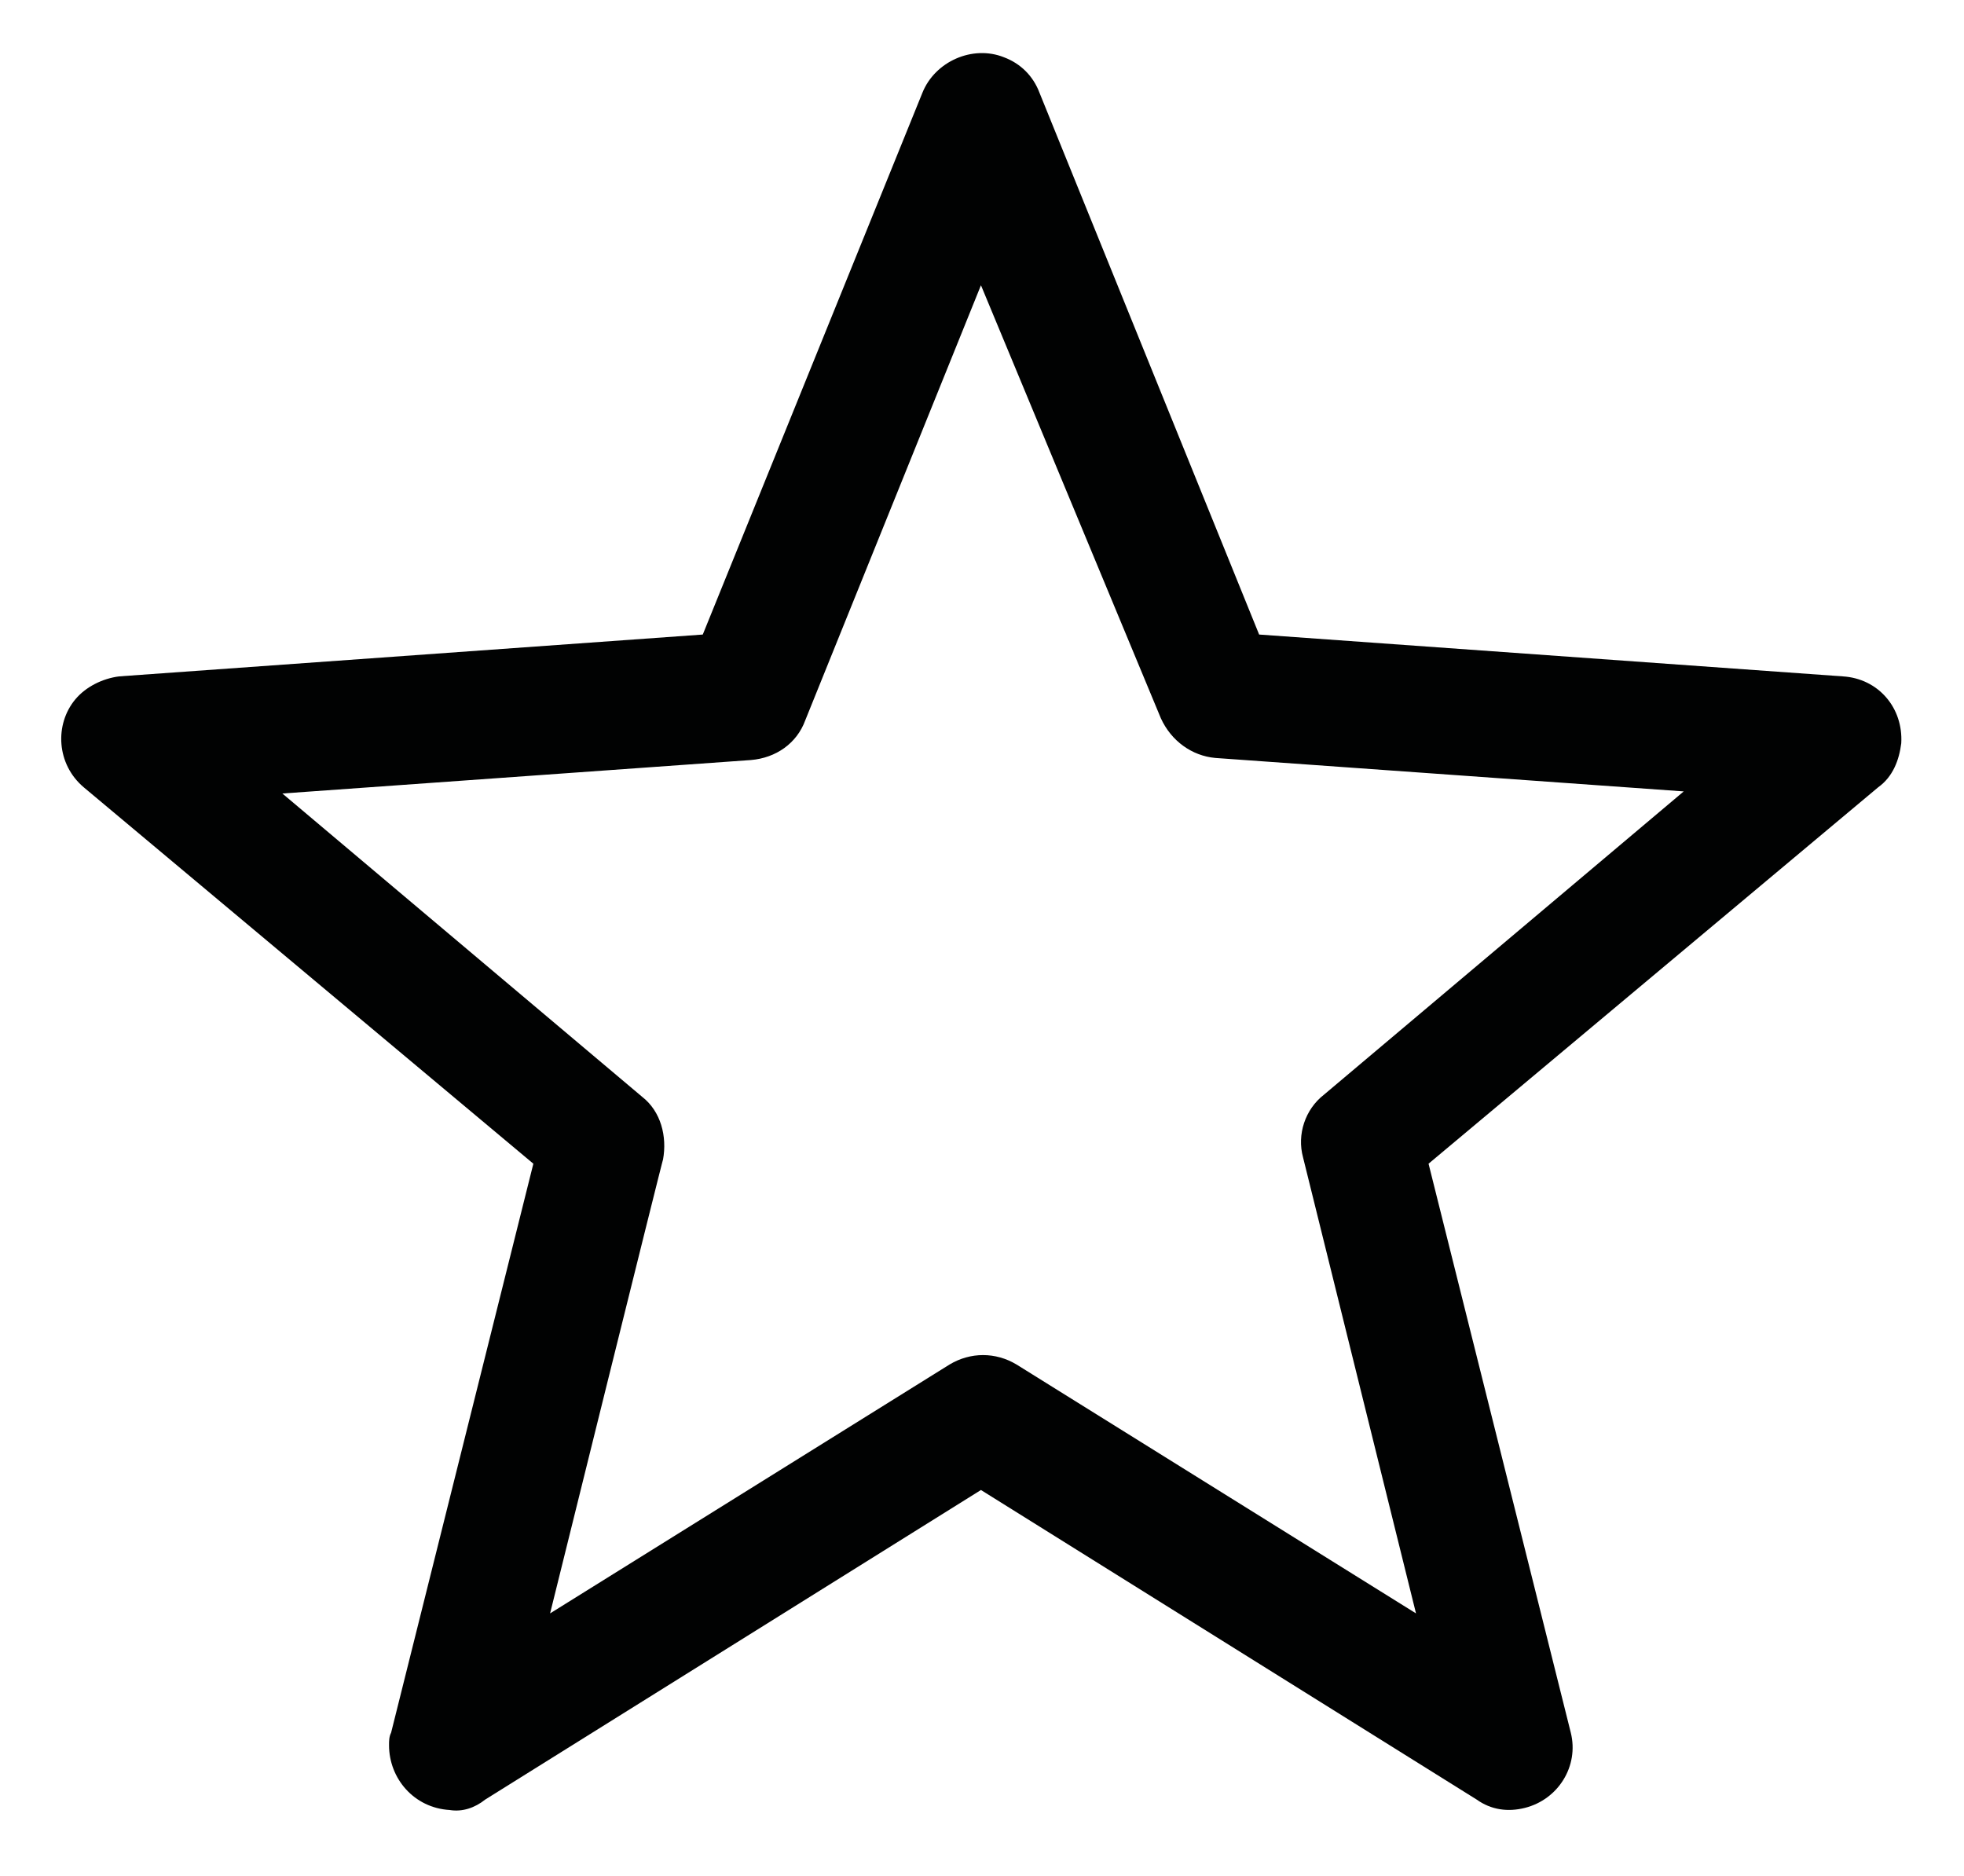 <?xml version="1.0" encoding="utf-8"?>
<!-- Generator: Adobe Illustrator 19.2.1, SVG Export Plug-In . SVG Version: 6.00 Build 0)  -->
<svg version="1.1" id="Слой_1" xmlns="http://www.w3.org/2000/svg" xmlns:xlink="http://www.w3.org/1999/xlink" x="0px" y="0px"
	 viewBox="0 0 93.9 89.7" style="enable-background:new 0 0 93.9 89.7;" xml:space="preserve">
<style type="text/css">
	.st0{fill:#010202;}
</style>
<g transform="translate(0,-952.362)">
	<path class="st0" d="M21.5,1038.9c-1.7-0.1-2.9-1.5-2.9-3.1c0-0.2,0-0.4,0.1-0.6l6.8-27.2L4,990c-1.3-1.1-1.4-3-0.4-4.2
		c0.5-0.6,1.3-1,2.1-1.1l27.9-2l10.5-25.9c0.6-1.5,2.4-2.3,3.9-1.7c0.8,0.3,1.4,0.9,1.7,1.7l10.5,25.9l27.9,2
		c1.7,0.1,2.9,1.5,2.8,3.2c-0.1,0.8-0.4,1.6-1.1,2.1l-21.5,18l6.8,27.2c0.4,1.6-0.6,3.2-2.2,3.6c-0.8,0.2-1.6,0.1-2.3-0.4
		l-23.7-14.8l-23.7,14.8C22.7,1038.8,22.1,1039,21.5,1038.9z M26.3,1029.5l19.1-11.9c1-0.6,2.2-0.6,3.2,0l19.1,11.9l-5.4-21.8
		c-0.3-1.1,0.1-2.3,1-3l17.2-14.5l-22.4-1.6c-1.1-0.1-2.1-0.8-2.6-1.9L46.9,966l-8.4,20.8c-0.4,1.1-1.4,1.8-2.6,1.9l-22.4,1.6
		l17.2,14.5c0.9,0.7,1.2,1.9,1,3C31.7,1007.7,26.3,1029.5,26.3,1029.5z"/>
</g>
</svg>
